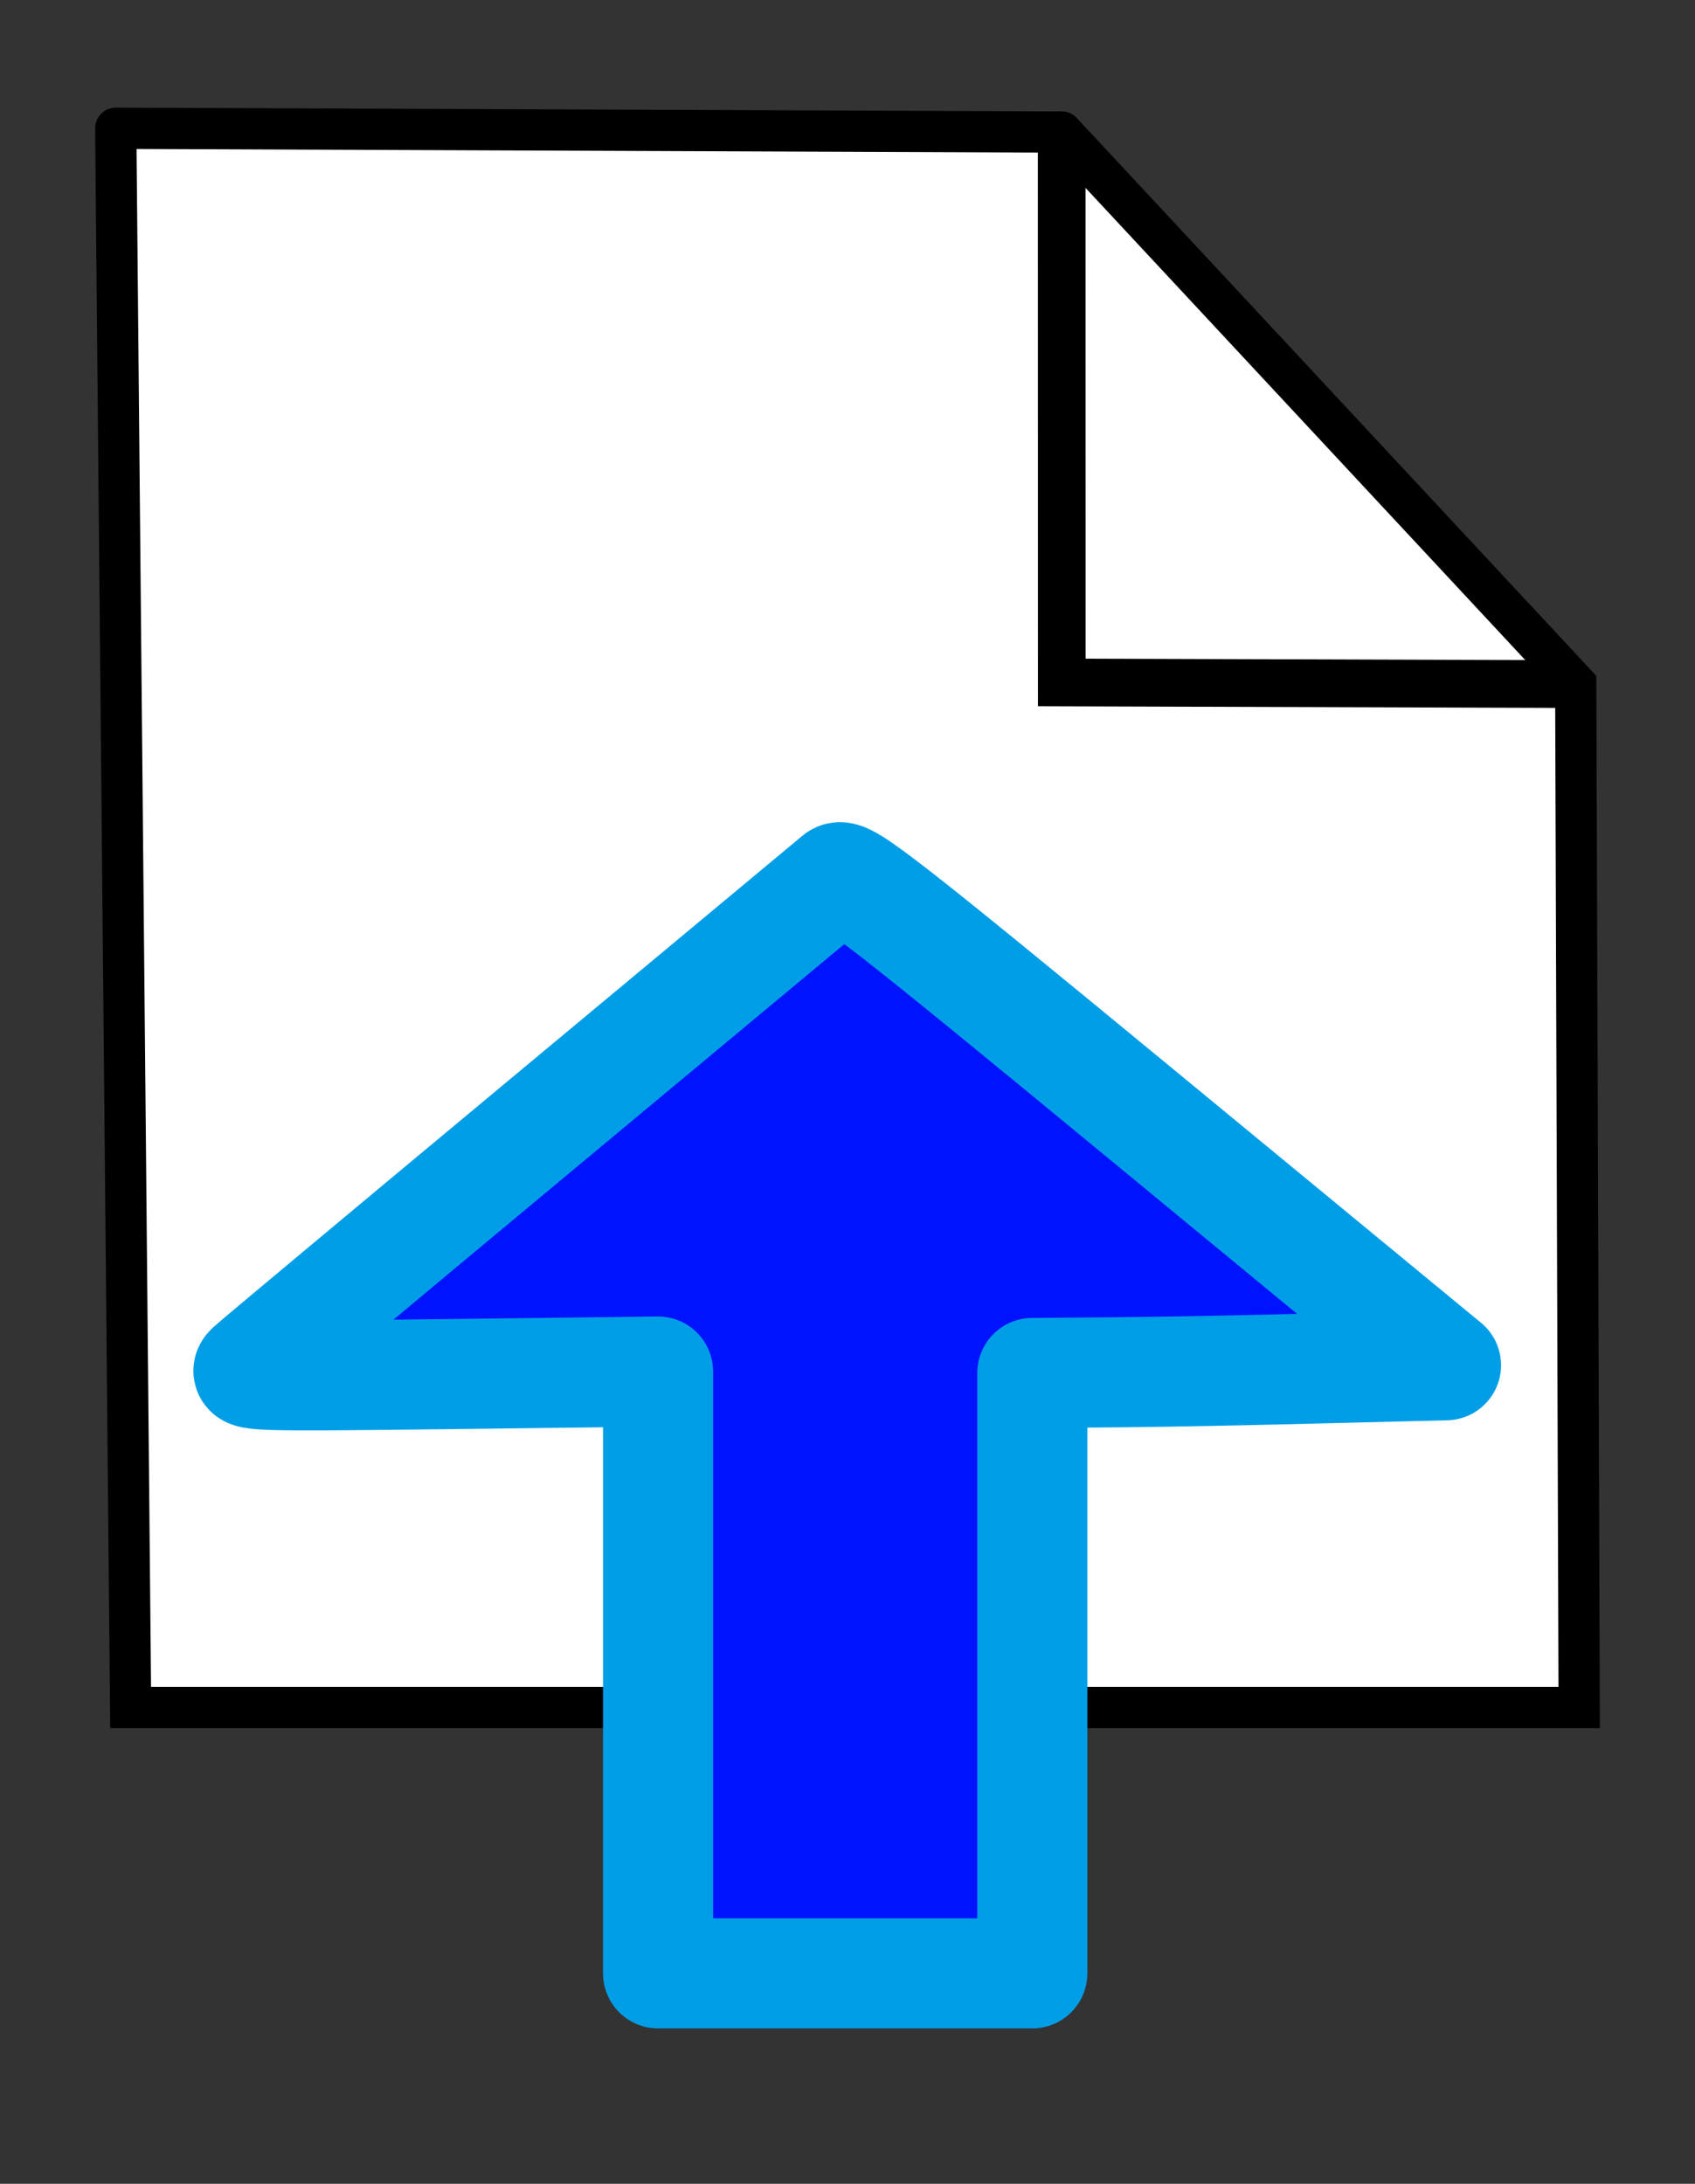 <?xml version="1.0" encoding="UTF-8" standalone="no"?>
<!-- Created with Inkscape (http://www.inkscape.org/) -->

<svg
   width="35.53mm"
   height="45.759mm"
   viewBox="0 0 35.53 45.759"
   version="1.1"
   id="svg5"
   sodipodi:docname="csv_import.svg"
   inkscape:version="1.2.2 (1:1.2.2+202212051550+b0a8486541)"
   xmlns:inkscape="http://www.inkscape.org/namespaces/inkscape"
   xmlns:sodipodi="http://sodipodi.sourceforge.net/DTD/sodipodi-0.dtd"
   xmlns="http://www.w3.org/2000/svg"
   xmlns:svg="http://www.w3.org/2000/svg">
  <rect x="0" y="0" width="35.53" height="45.759" fill="#333333" stroke="none"/>
  <sodipodi:namedview
     id="namedview9"
     pagecolor="#ffffff"
     bordercolor="#666666"
     borderopacity="1.0"
     inkscape:showpageshadow="2"
     inkscape:pageopacity="0.0"
     inkscape:pagecheckerboard="0"
     inkscape:deskcolor="#d1d1d1"
     inkscape:document-units="mm"
     showgrid="false"
     inkscape:zoom="3.87405"
     inkscape:cx="33.42755"
     inkscape:cy="80.406809"
     inkscape:window-width="1528"
     inkscape:window-height="836"
     inkscape:window-x="72"
     inkscape:window-y="27"
     inkscape:window-maximized="1"
     inkscape:current-layer="svg5" />
  <defs
     id="defs2" />
  <rect
     style="fill:none;stroke:none;stroke-width:0.648;stroke-opacity:1"
     id="rect790"
     width="100.555"
     height="100.555"
     x="-34.248"
     y="-28.329" />
  <path
     style="fill:#ffffff;stroke:#000000;stroke-width:0.864;stroke-linecap:round;stroke-linejoin:miter;stroke-opacity:1;paint-order:stroke fill markers;fill-opacity:1;stroke-dasharray:none"
     d="M 2.426,2.688 2.738,35.777 H 33.102 L 33.03,14.333 22.255,2.767"
     id="path497"
     sodipodi:nodetypes="ccccc" />
  <path
     style="fill:#0013ff;fill-opacity:1;stroke:#009ee7;stroke-width:2.307;stroke-linejoin:round;stroke-dasharray:none;stroke-opacity:1"
     d="m 13.794,35.044 v -6.305 l -4.371,0.053 c -4.142,0.05 -4.361,0.043 -4.17,-0.134 0.111,-0.103 2.885,-2.421 6.167,-5.151 3.281,-2.73 6.044,-5.03 6.141,-5.111 0.154,-0.129 0.953,0.493 6.463,5.032 l 6.287,5.179 c -2.31,0.055 -4.621,0.125 -6.932,0.148 l -1.74,0.014 v 6.29 6.29 H 17.716 13.794 Z"
     id="path20804" />
  <path
     style="fill:none;stroke:#000000;stroke-width:0.864px;stroke-linecap:butt;stroke-linejoin:miter;stroke-opacity:1"
     d="M 2.426,2.688 C 22.255,2.767 22.255,2.767 22.255,2.767"
     id="path499" />
  <path
     style="fill:none;stroke:#000000;stroke-width:1;stroke-linecap:butt;stroke-linejoin:miter;stroke-opacity:1;stroke-dasharray:none"
     d="m 22.255,2.767 0.002,11.533 10.773,0.034"
     id="path501"
     sodipodi:nodetypes="ccc" />
</svg>
